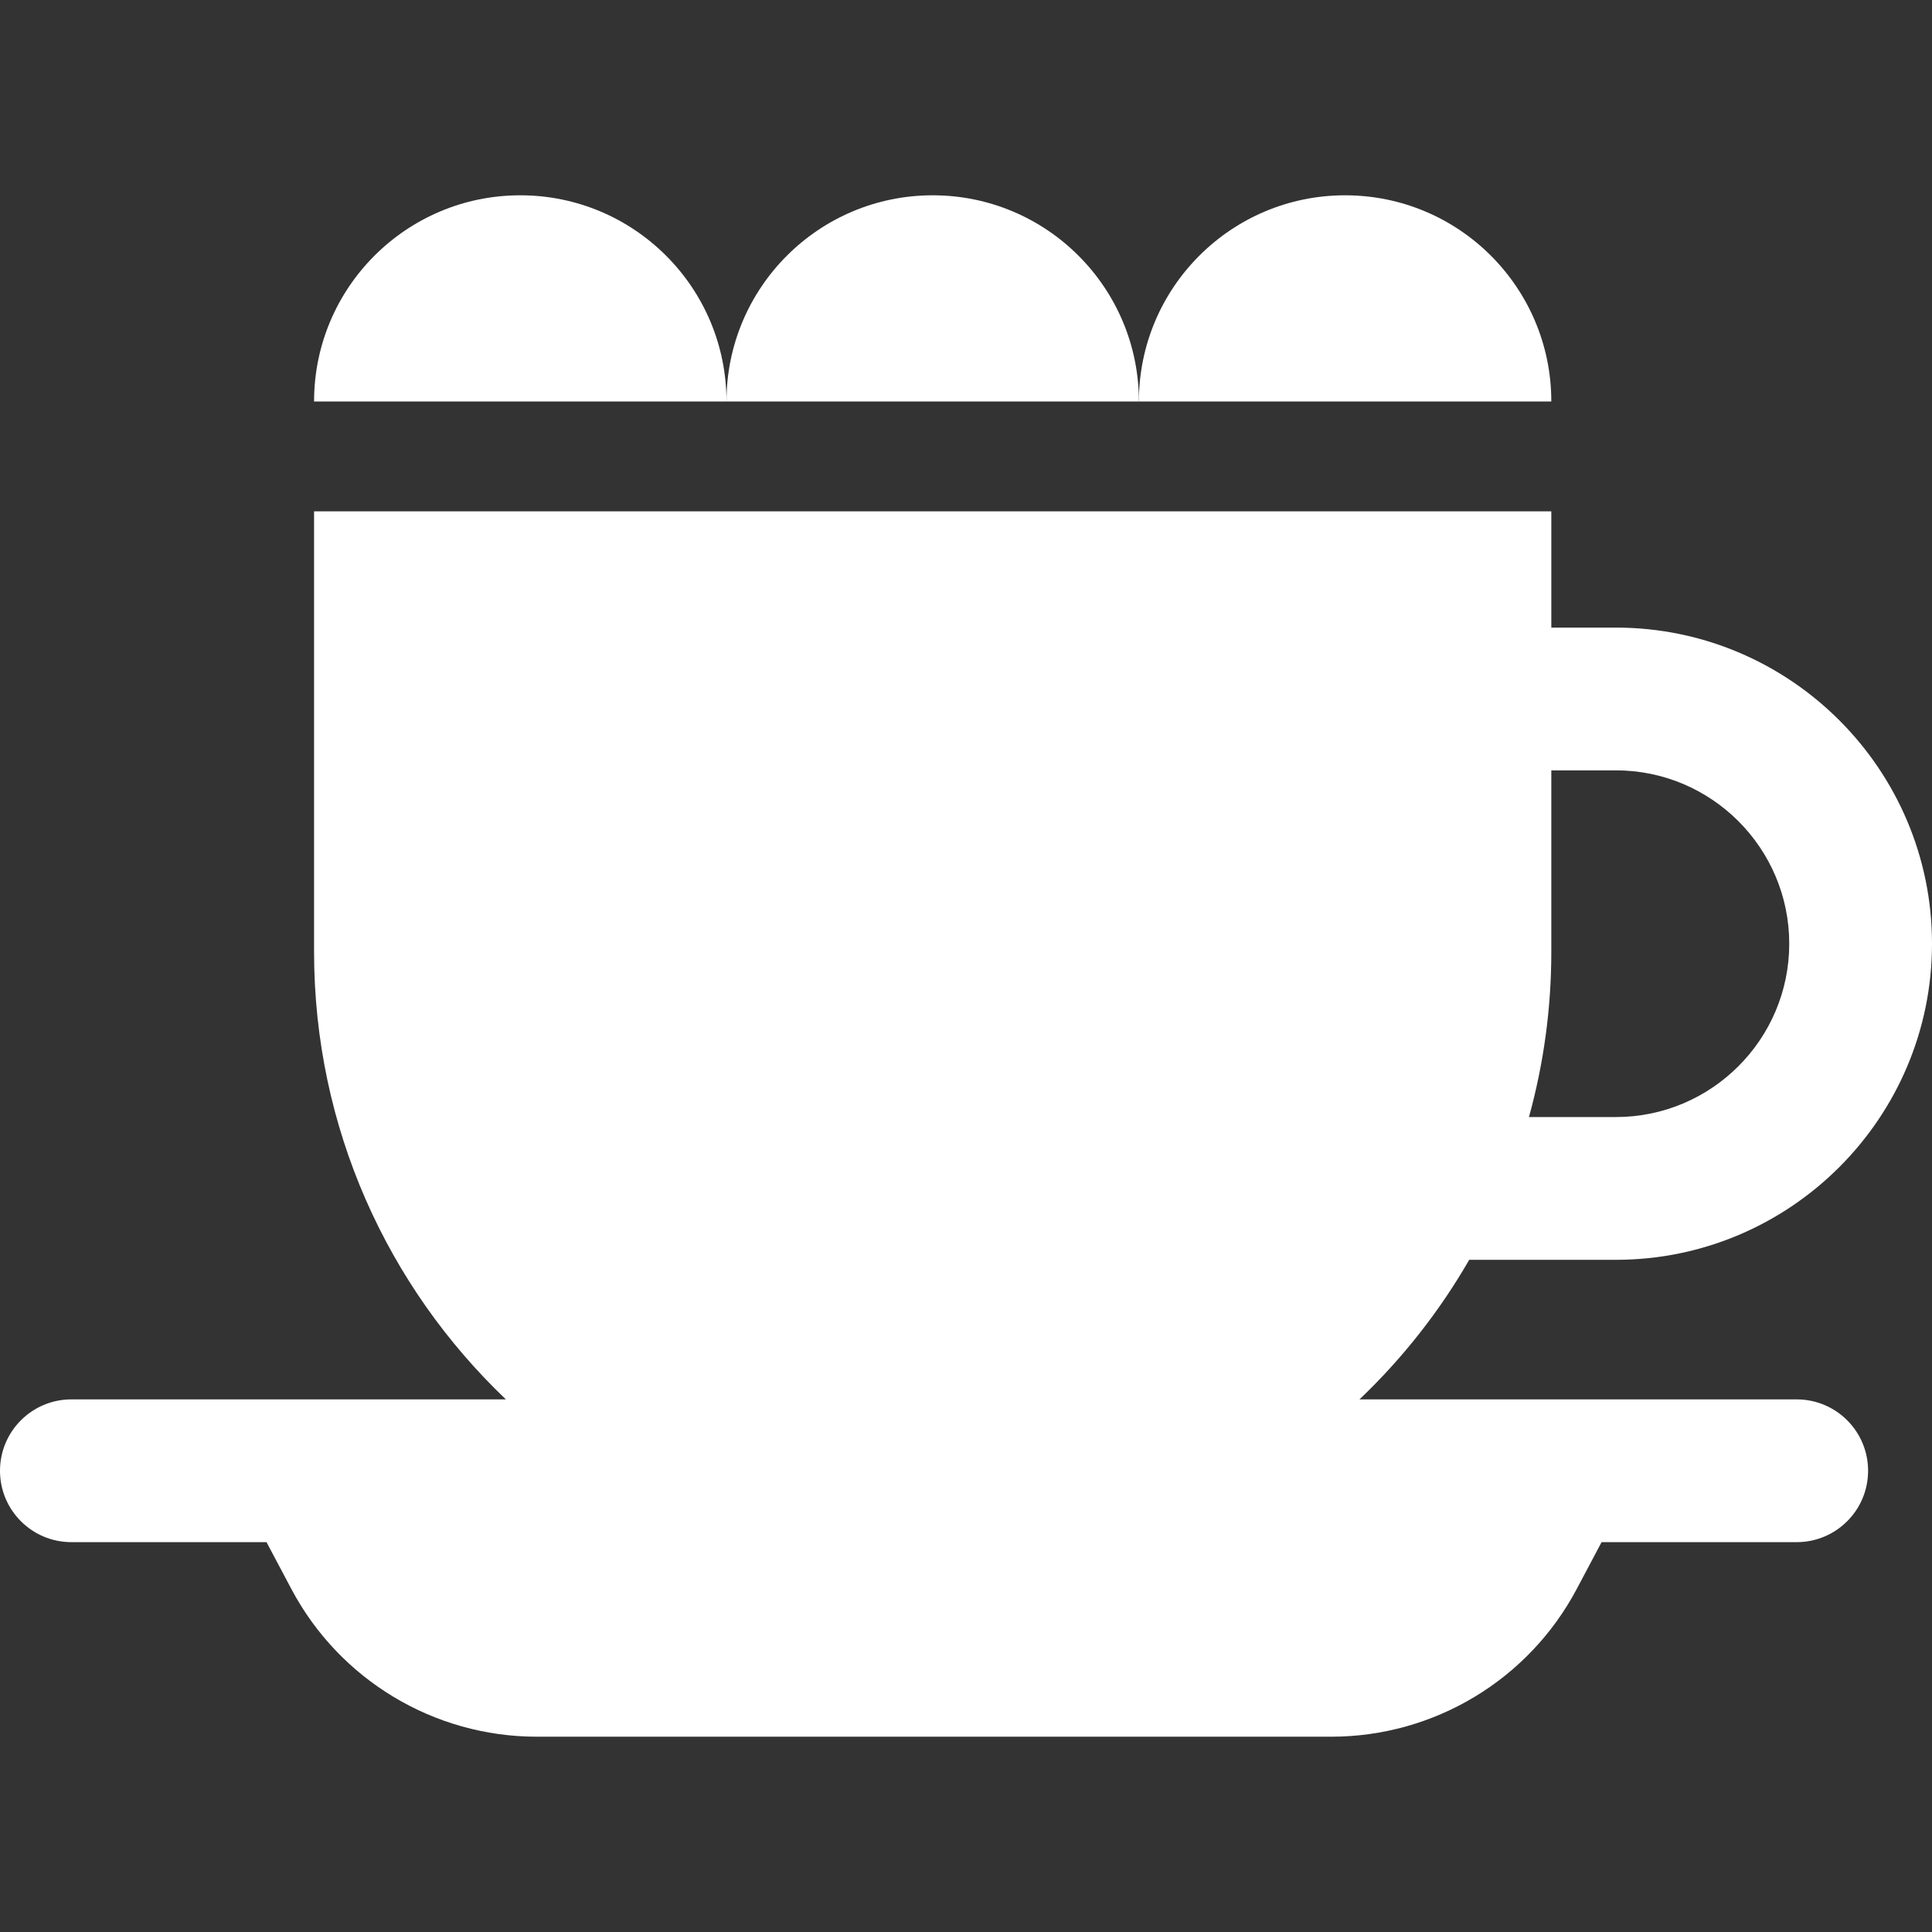 <?xml version="1.0" encoding="iso-8859-1"?>
<!-- Generator: Adobe Illustrator 19.0.0, SVG Export Plug-In . SVG Version: 6.00 Build 0)  -->
<svg version="1.1" id="Layer_1" xmlns="http://www.w3.org/2000/svg" xmlns:xlink="http://www.w3.org/1999/xlink" x="0px" y="0px"  fill="#fff"
	width="31" height="31" viewBox="0 0 511.999 511.999" style="enable-background:new 0 0 511.999 511.999;" xml:space="preserve">
<rect x="0" y="0" width="511.999" height="511.999" fill="#333333" stroke="none"/>
<g>
	<g>
		<path d="M356.467,51.756c-30.18,0-54.647,24.466-54.647,54.646h109.293C411.113,76.222,386.647,51.756,356.467,51.756z"/>
	</g>
</g>
<g>
	<g>
		<path d="M137.878,51.756c-30.18,0-54.647,24.466-54.647,54.648h109.294C192.526,76.222,168.06,51.756,137.878,51.756z"/>
	</g>
</g>
<g>
	<g>
		<path d="M247.172,51.756c-30.18,0-54.647,24.466-54.647,54.646H301.82C301.819,76.222,277.353,51.756,247.172,51.756z"/>
	</g>
</g>
<g>
	<g>
		<path d="M476.149,370.851H360.275c11.375-10.834,21.191-23.286,29.083-36.989h38.868c46.192,0,83.773-37.58,83.773-83.773
			c0-46.191-37.58-83.771-83.773-83.771h-17.113v-30.807H83.232v116.741c0,46.665,19.519,88.77,50.837,118.599H18.916
			C8.469,370.851,0,379.321,0,389.768c0,10.447,8.469,18.916,18.916,18.916h51.712l6.595,12.43
			c12.775,24.077,37.802,39.129,65.058,39.129h210.5c27.256,0,52.283-15.052,65.058-39.129l6.595-12.43h51.712
			c10.447,0,18.916-8.469,18.916-18.916C495.064,379.321,486.595,370.851,476.149,370.851z M411.113,252.254v-48.102h17.114v0
			c25.331,0,45.94,20.609,45.94,45.94c0,25.33-20.609,45.939-45.94,45.939h-23.041C409.043,282.095,411.113,267.417,411.113,252.254
			z"/>
	</g>
</g>
<g>
</g>
<g>
</g>
<g>
</g>
<g>
</g>
<g>
</g>
<g>
</g>
<g>
</g>
<g>
</g>
<g>
</g>
<g>
</g>
<g>
</g>
<g>
</g>
<g>
</g>
<g>
</g>
<g>
</g>
</svg>
